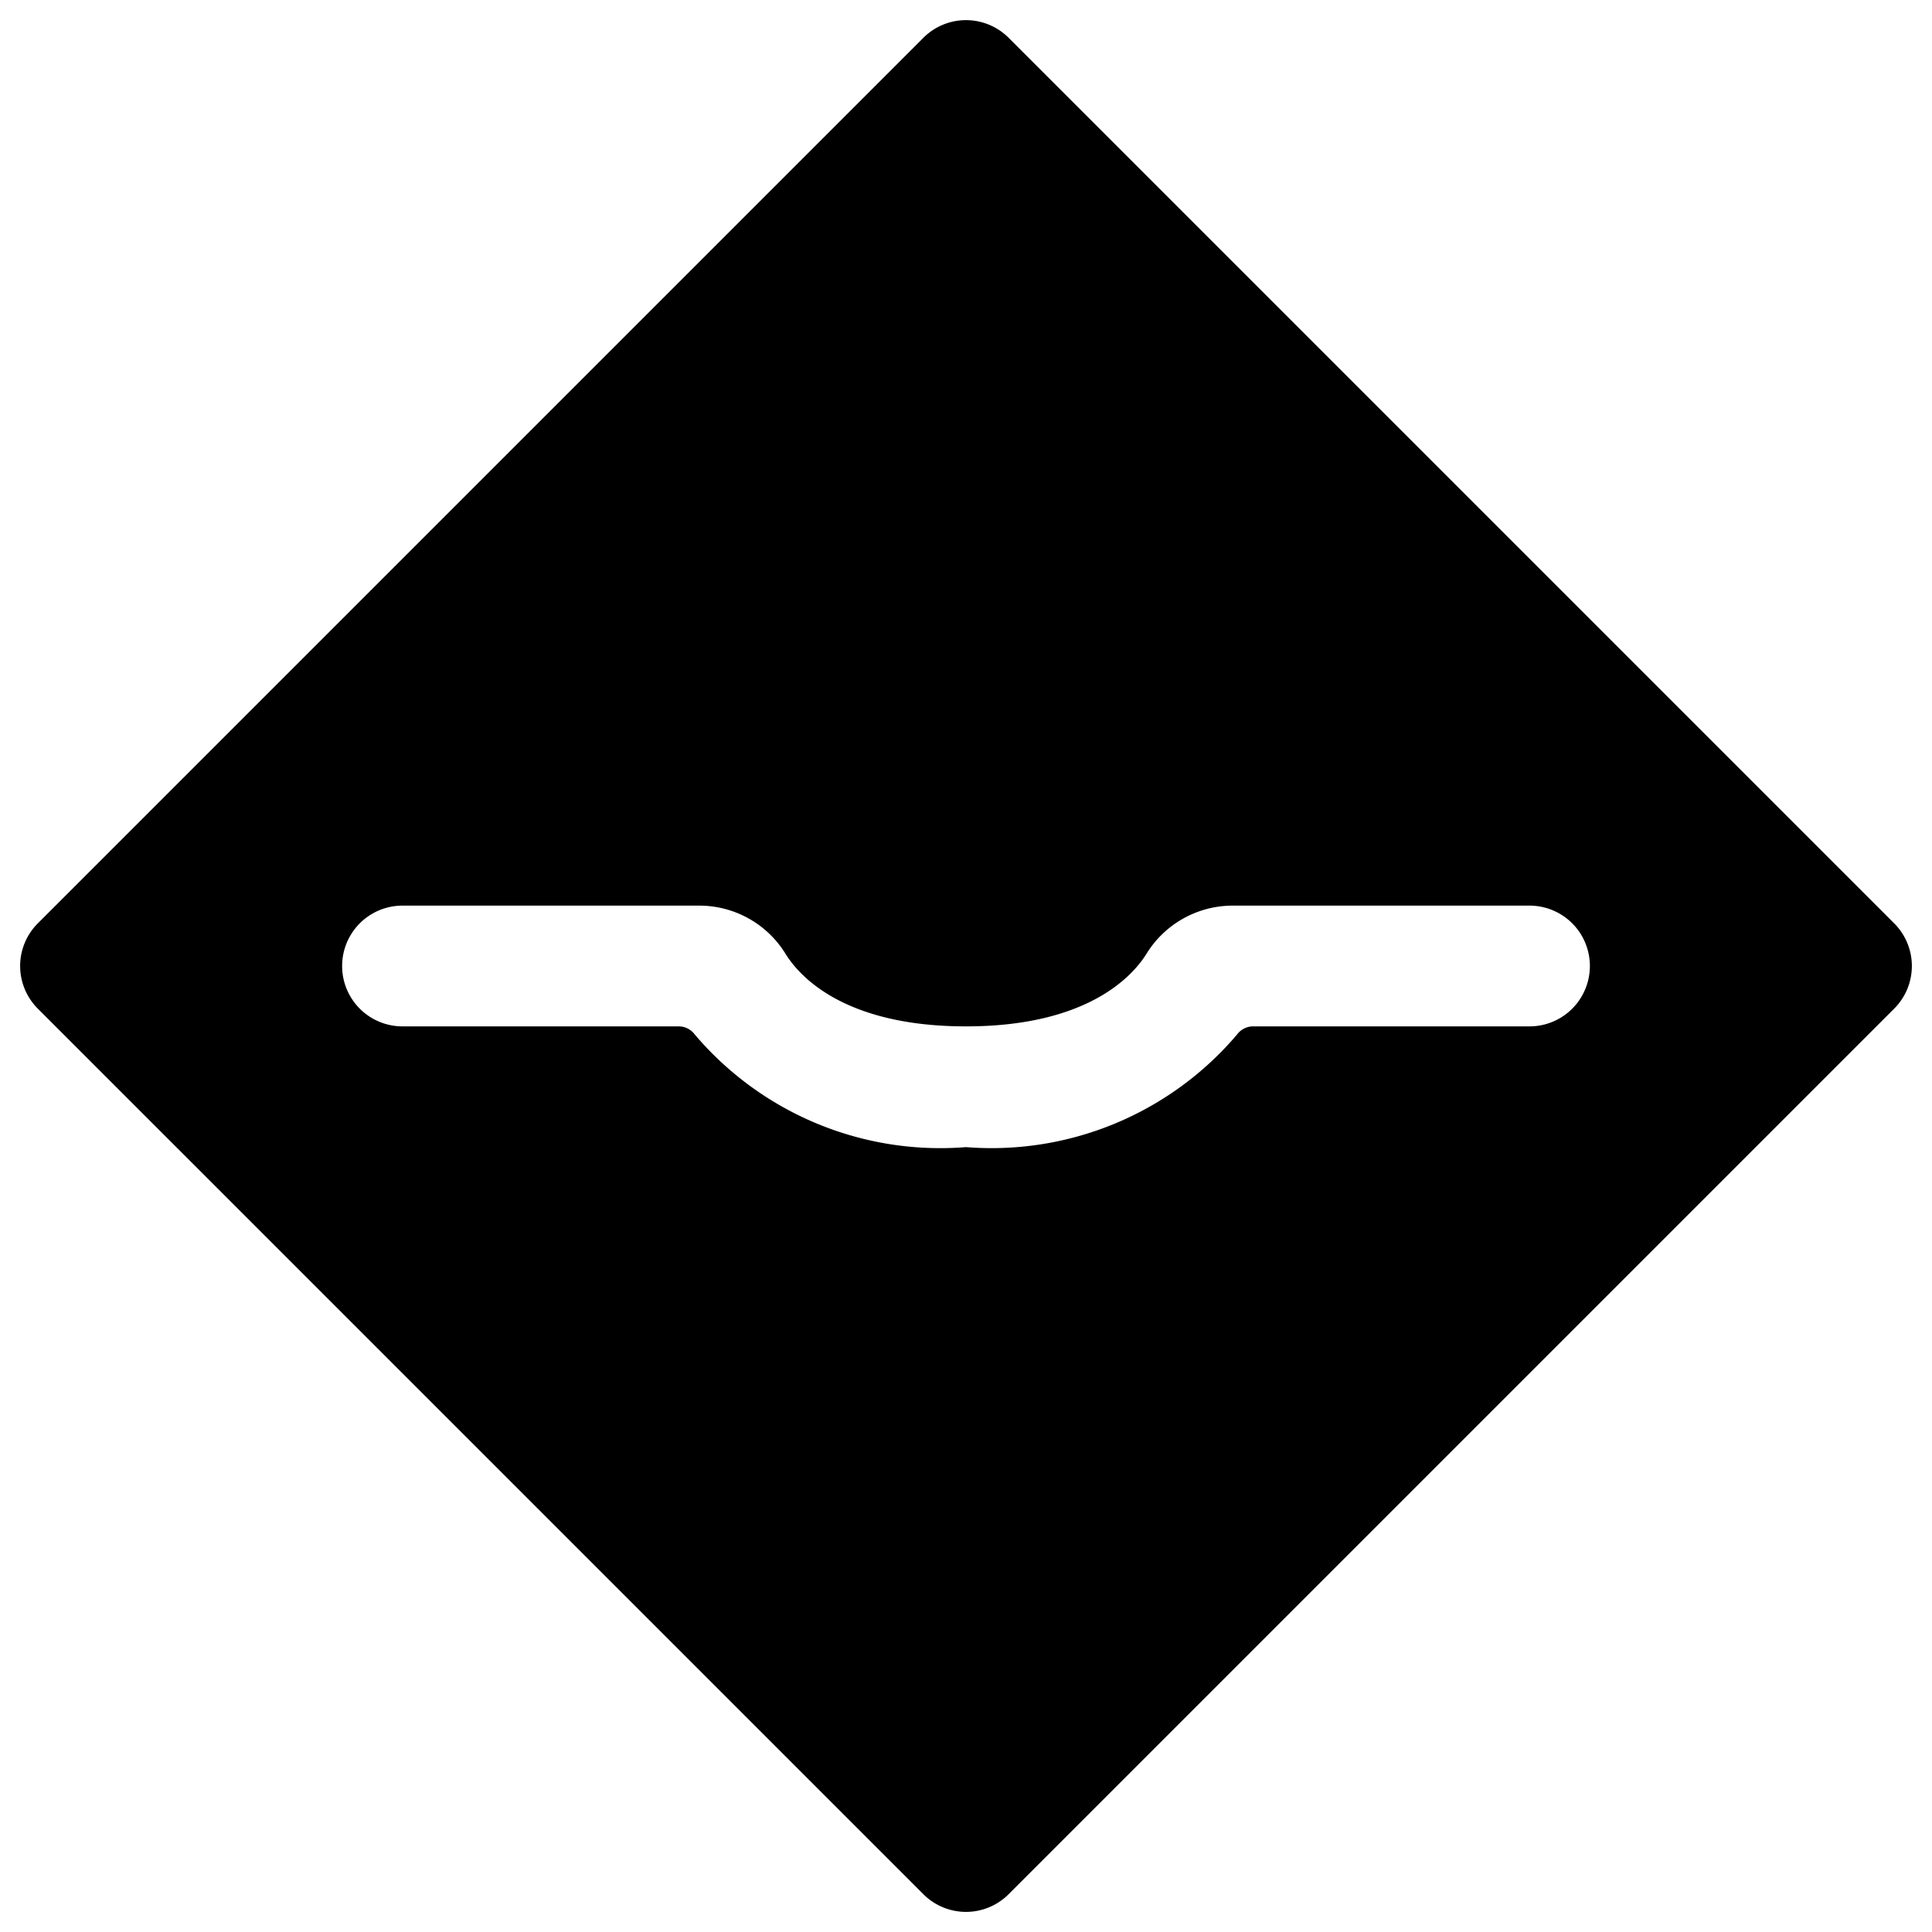 <svg xmlns="http://www.w3.org/2000/svg" viewBox="0 0 24 24"><title>road-sign-bird-life</title><path d="M23.53,11.47l-11-11a.749.749,0,0,0-1.06,0l-11,11a.749.749,0,0,0,0,1.06l11,11a.748.748,0,0,0,1.06,0l11-11A.749.749,0,0,0,23.53,11.47ZM19,12.75H15.568a.248.248,0,0,0-.2.1A4,4,0,0,1,12,14.25a4,4,0,0,1-3.37-1.4.248.248,0,0,0-.2-.1H5a.75.75,0,0,1,0-1.5H8.693a1.258,1.258,0,0,1,1.066.6c.167.27.72.9,2.241.9s2.074-.633,2.241-.9a1.259,1.259,0,0,1,1.066-.6H19a.75.75,0,0,1,0,1.5Z"/></svg>